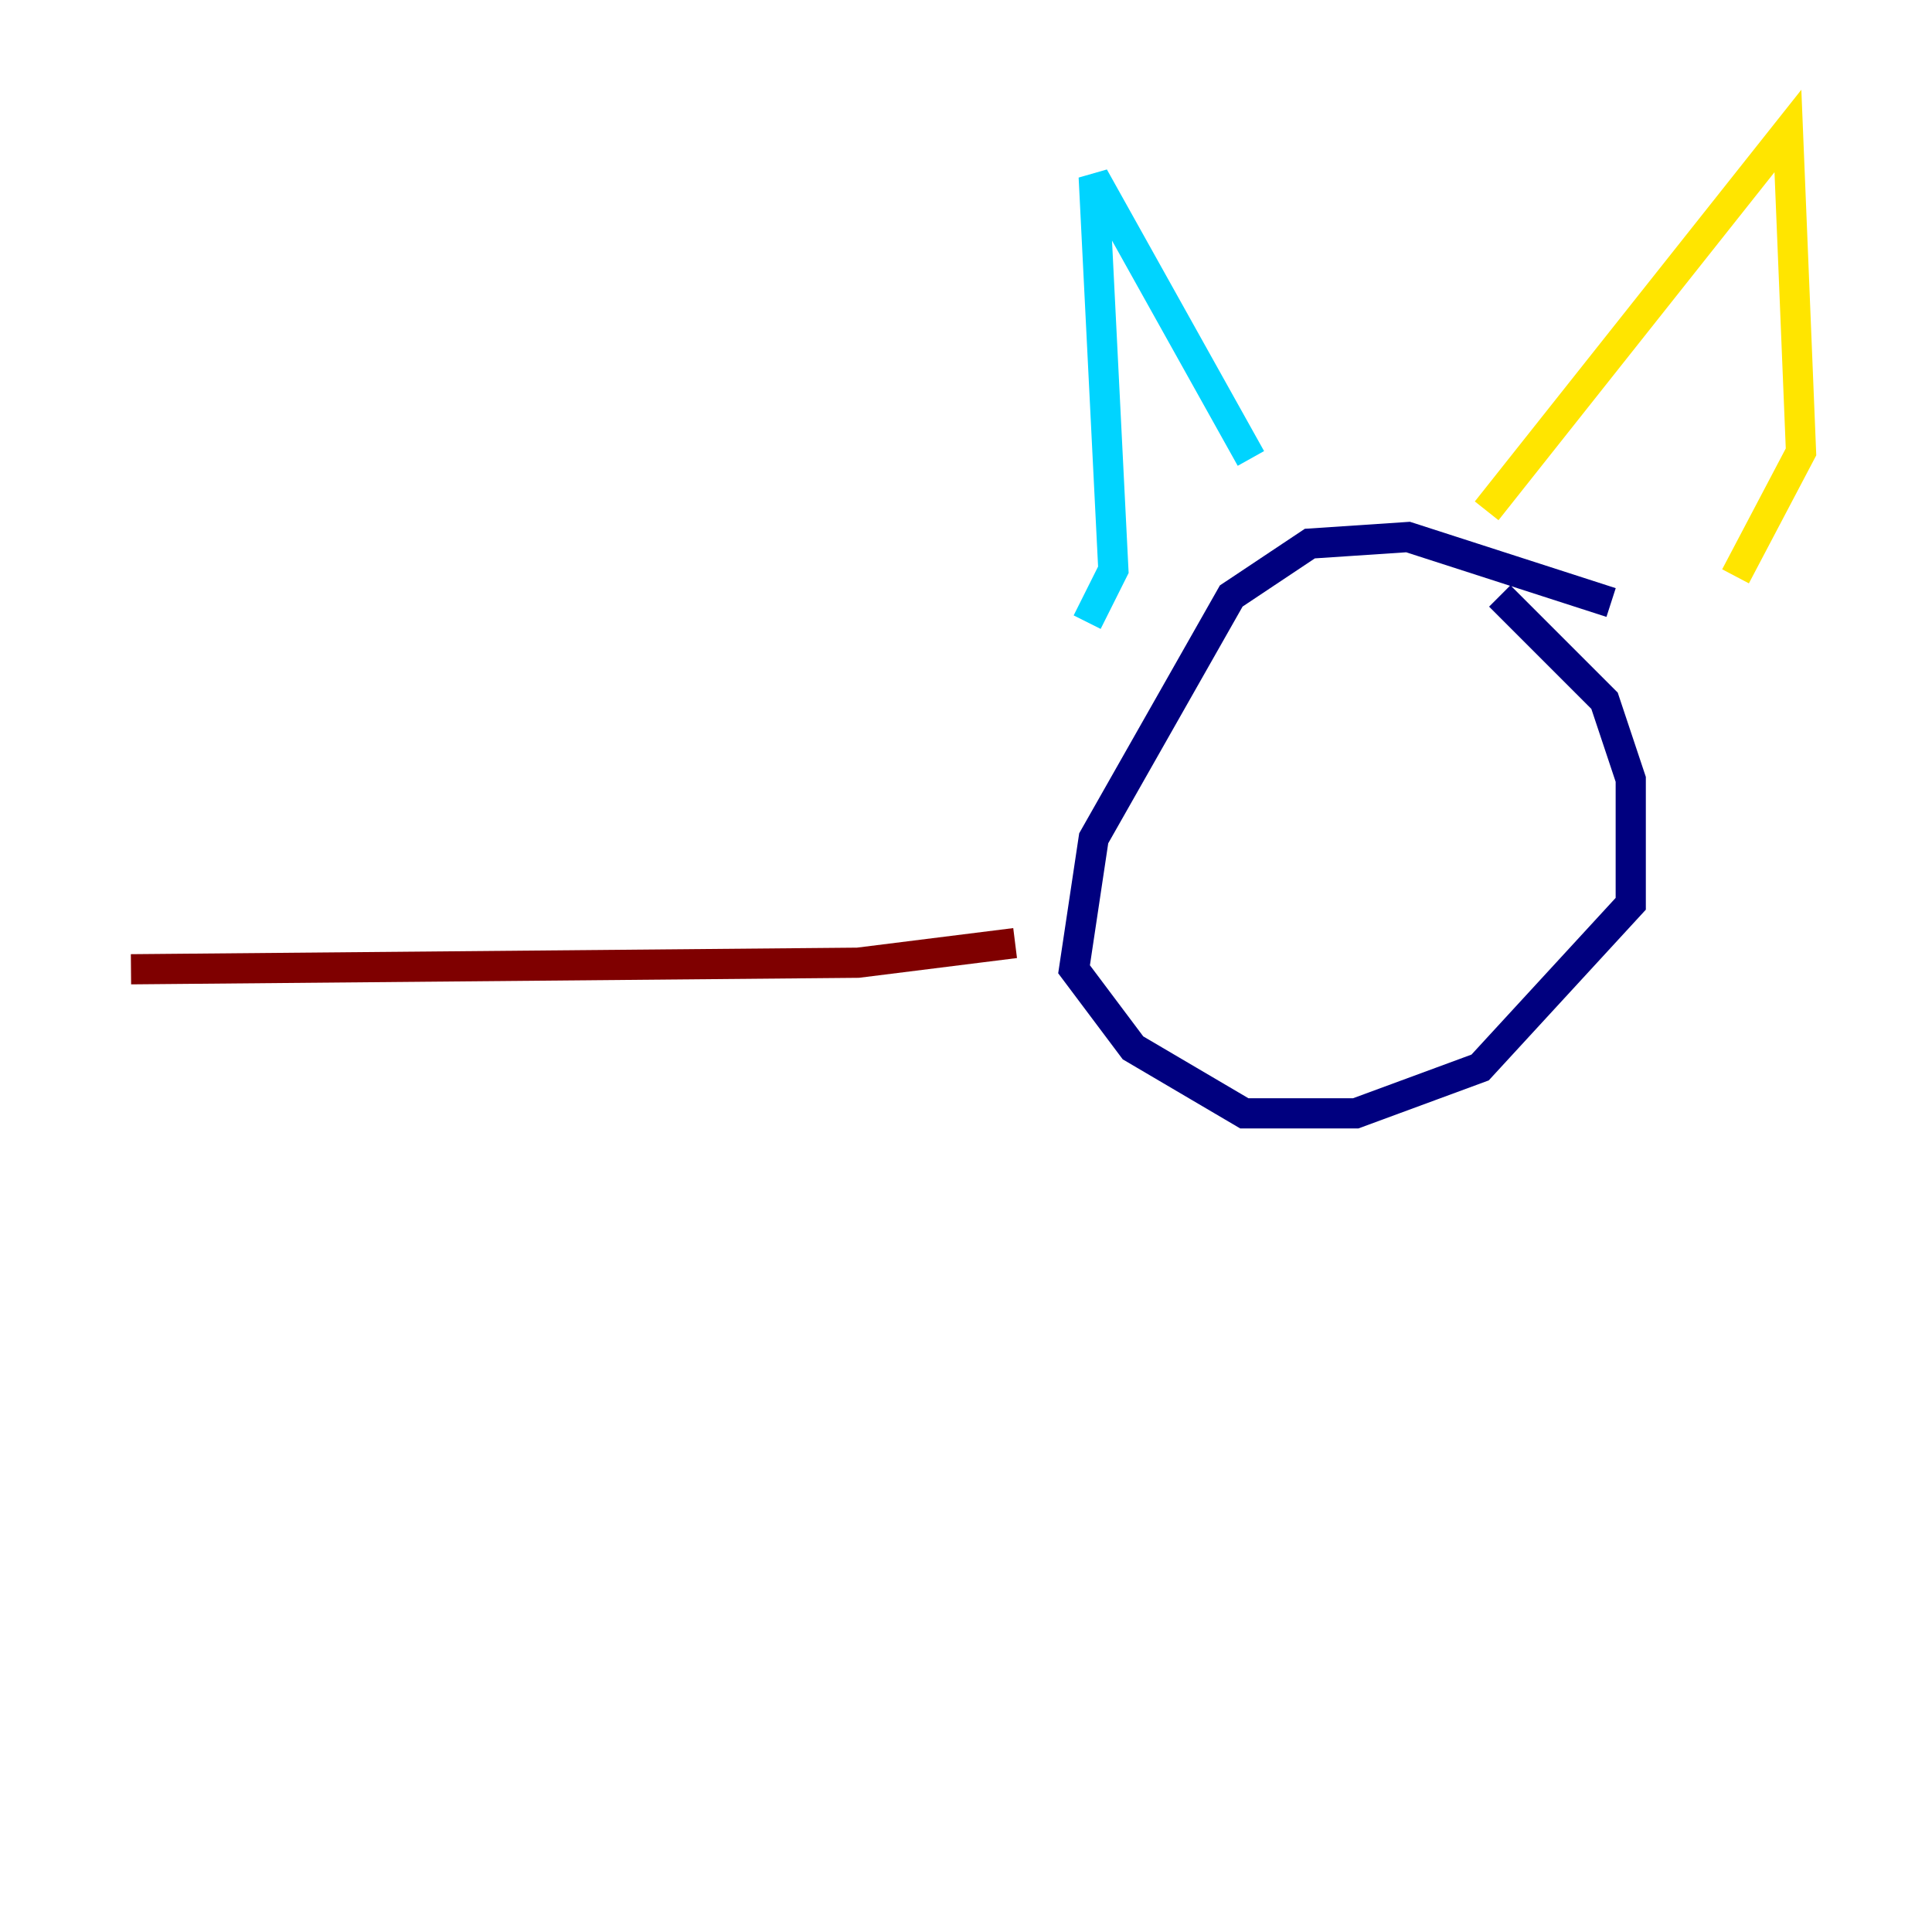 <?xml version="1.0" encoding="utf-8" ?>
<svg baseProfile="tiny" height="128" version="1.2" viewBox="0,0,128,128" width="128" xmlns="http://www.w3.org/2000/svg" xmlns:ev="http://www.w3.org/2001/xml-events" xmlns:xlink="http://www.w3.org/1999/xlink"><defs /><polyline fill="none" points="106.739,39.919 93.288,35.58 86.78,36.014 81.573,39.485 72.461,55.539 71.159,64.217 75.064,69.424 82.441,73.763 89.817,73.763 98.061,70.725 108.041,59.878 108.041,51.634 106.305,46.427 99.363,39.485" stroke="#00007f" stroke-width="2" /><polyline fill="none" points="72.027,41.22 73.763,37.749 72.461,11.715 82.875,30.373" stroke="#00d4ff" stroke-width="2" /><polyline fill="none" points="98.495,33.844 118.454,8.678 119.322,29.939 114.983,38.183" stroke="#ffe500" stroke-width="2" /><polyline fill="none" points="67.254,62.481 56.841,63.783 8.678,64.217" stroke="#7f0000" stroke-width="2" /></svg>